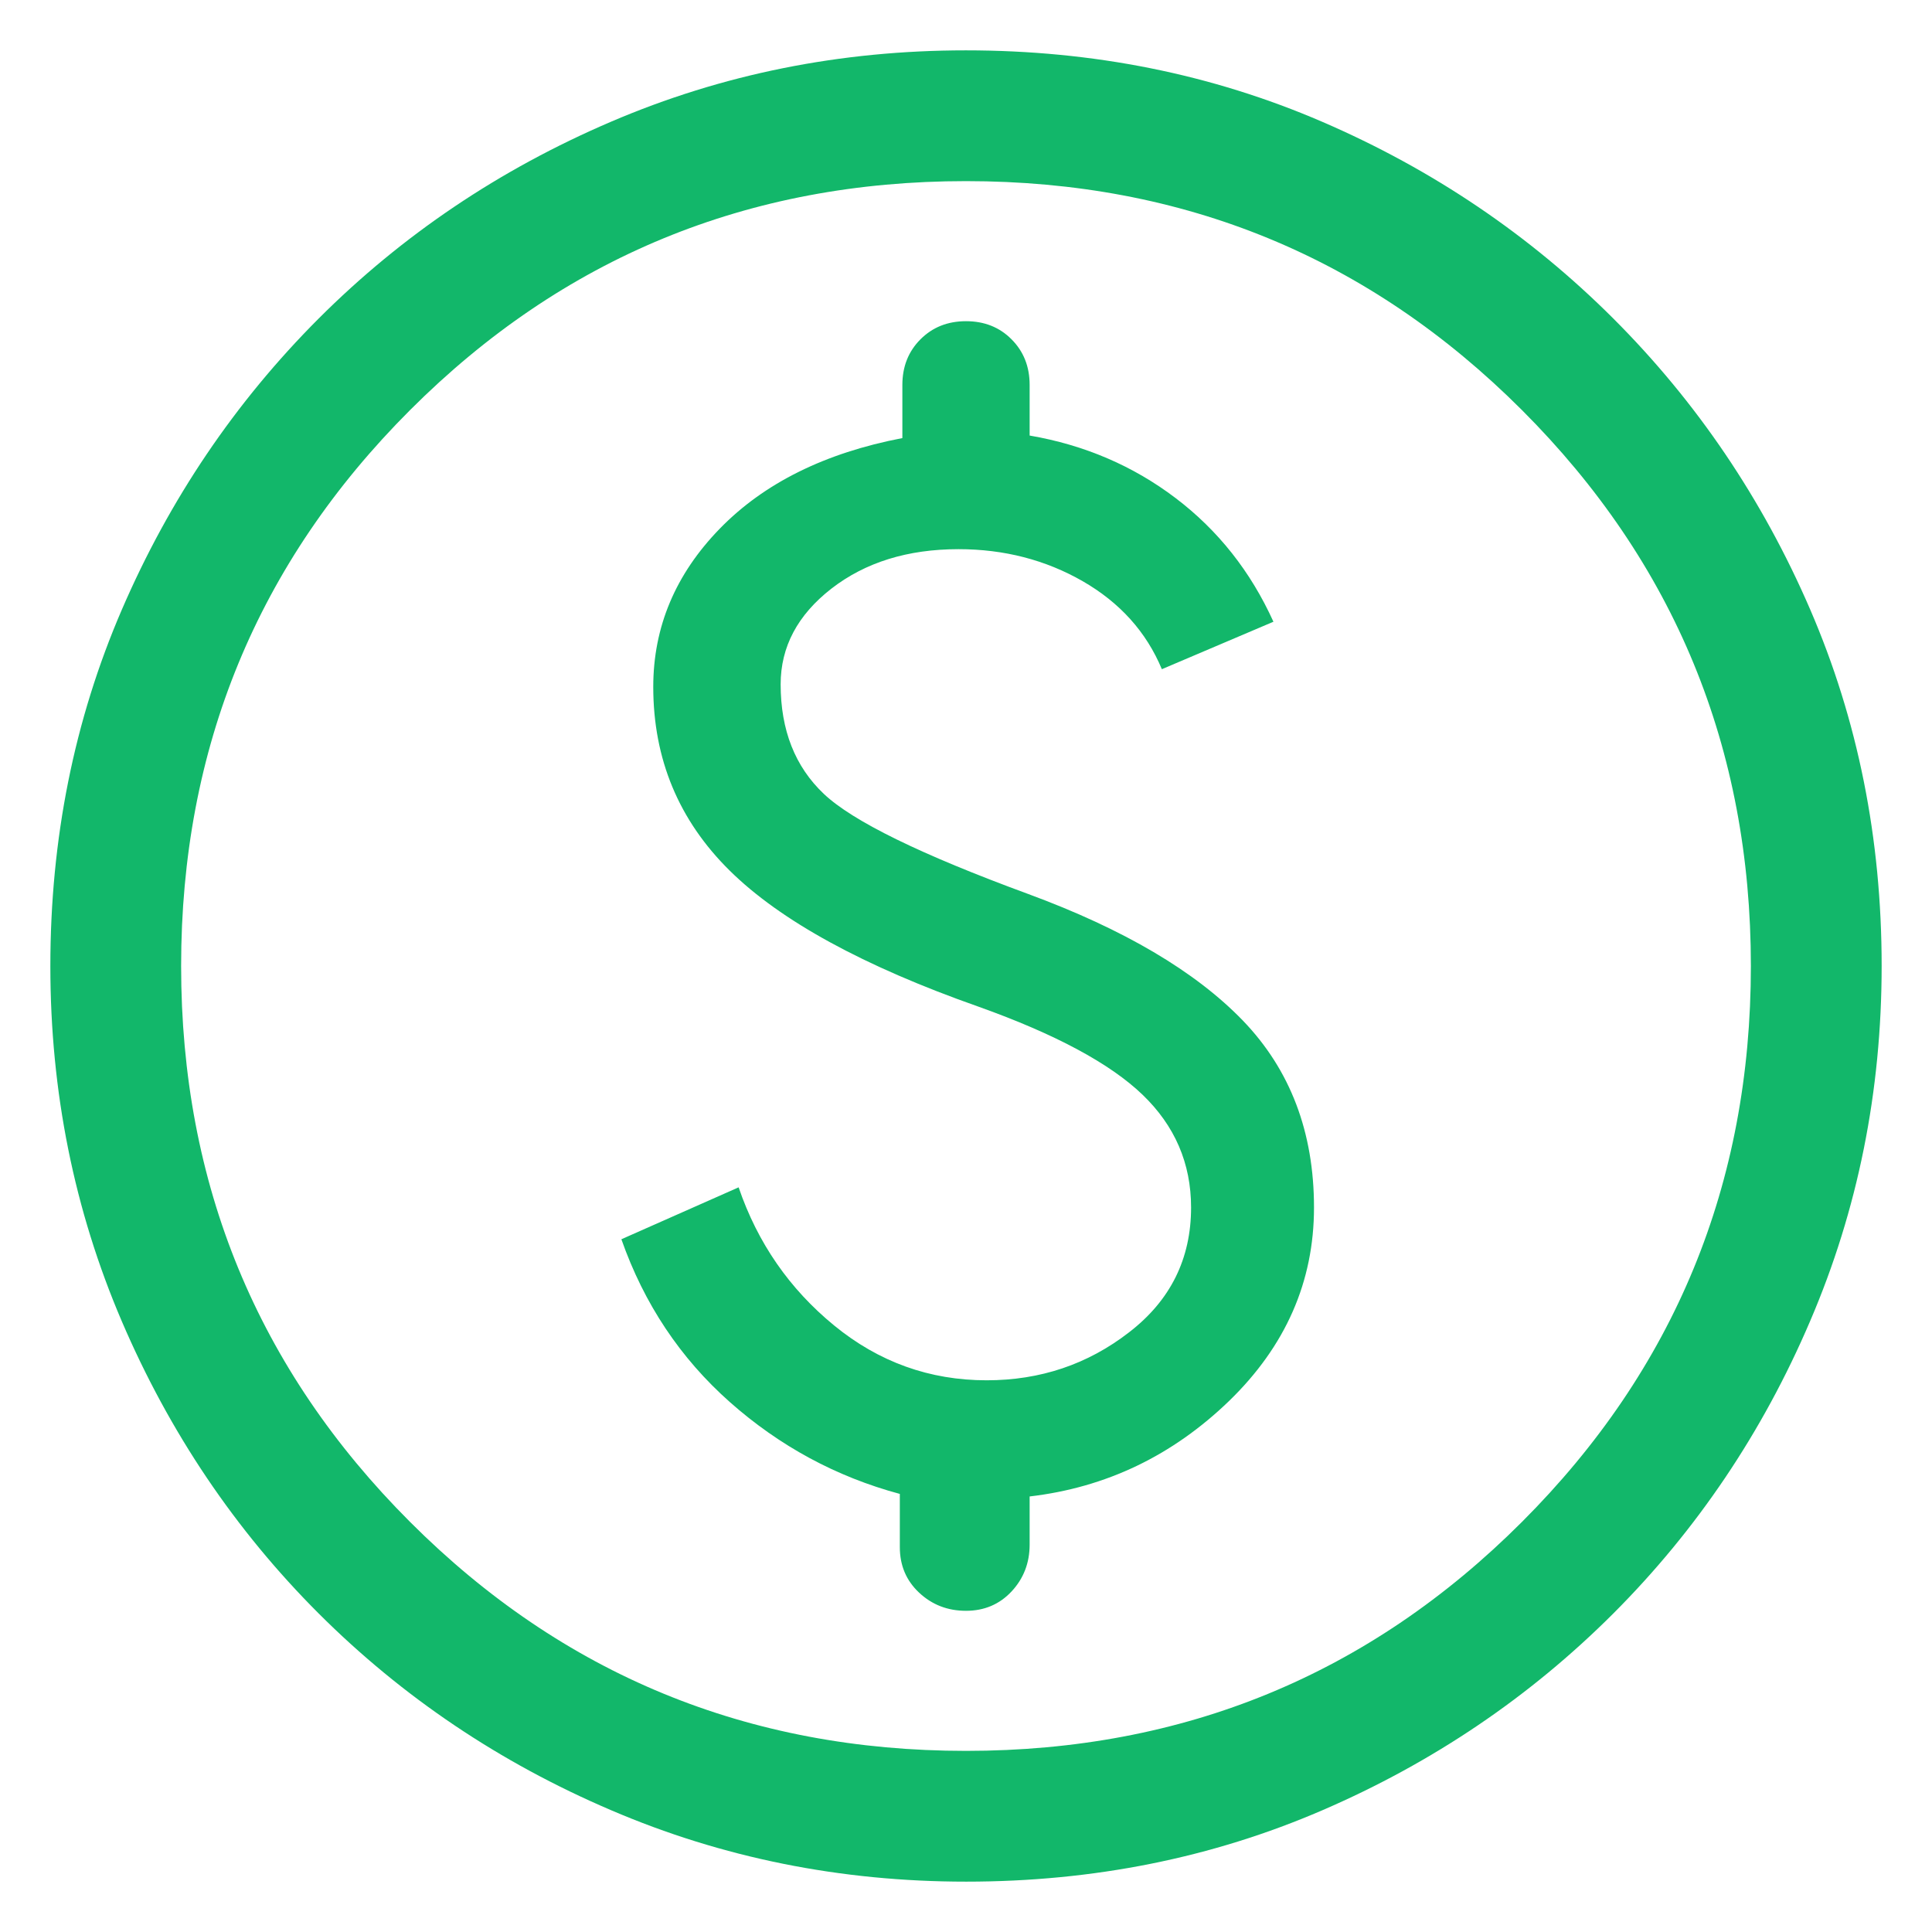 <svg width="16" height="16" viewBox="0 0 16 16" fill="none" xmlns="http://www.w3.org/2000/svg">
<path d="M5.146 10.263C5.334 10.798 5.634 11.248 6.045 11.612C6.456 11.976 6.925 12.23 7.452 12.372V12.813C7.452 12.964 7.505 13.09 7.612 13.19C7.719 13.29 7.848 13.34 8 13.34C8.152 13.34 8.278 13.286 8.377 13.18C8.477 13.073 8.527 12.943 8.527 12.792V12.393C9.16 12.319 9.71 12.055 10.179 11.602C10.647 11.148 10.882 10.614 10.882 10C10.882 9.375 10.685 8.859 10.293 8.452C9.9 8.045 9.308 7.696 8.516 7.404C7.626 7.077 7.062 6.801 6.823 6.575C6.584 6.349 6.465 6.046 6.465 5.667C6.465 5.357 6.605 5.093 6.885 4.875C7.166 4.657 7.517 4.548 7.938 4.548C8.316 4.548 8.659 4.637 8.966 4.813C9.274 4.99 9.493 5.233 9.622 5.542L10.546 5.149C10.358 4.734 10.088 4.392 9.736 4.125C9.384 3.858 8.981 3.685 8.527 3.607V3.188C8.527 3.036 8.477 2.91 8.377 2.81C8.278 2.71 8.152 2.66 8 2.66C7.848 2.66 7.723 2.71 7.623 2.81C7.523 2.91 7.473 3.036 7.473 3.188V3.628C6.832 3.751 6.328 4.001 5.961 4.378C5.594 4.755 5.41 5.192 5.41 5.688C5.41 6.286 5.621 6.793 6.042 7.209C6.463 7.625 7.15 8.001 8.104 8.337C8.74 8.564 9.192 8.807 9.461 9.065C9.73 9.323 9.864 9.635 9.864 10C9.864 10.425 9.693 10.77 9.35 11.034C9.008 11.299 8.615 11.431 8.171 11.431C7.699 11.431 7.278 11.28 6.908 10.977C6.538 10.674 6.274 10.293 6.117 9.833L5.146 10.263ZM8.001 15.583C6.962 15.583 5.981 15.386 5.06 14.991C4.138 14.597 3.331 14.053 2.639 13.362C1.947 12.67 1.404 11.864 1.009 10.943C0.614 10.021 0.417 9.041 0.417 8.001C0.417 6.948 0.614 5.964 1.009 5.049C1.404 4.134 1.947 3.331 2.638 2.639C3.33 1.947 4.136 1.404 5.058 1.009C5.979 0.614 6.959 0.417 7.999 0.417C9.052 0.417 10.036 0.614 10.951 1.009C11.866 1.404 12.669 1.947 13.361 2.638C14.053 3.33 14.596 4.133 14.991 5.047C15.386 5.962 15.583 6.945 15.583 7.999C15.583 9.038 15.386 10.019 14.991 10.94C14.597 11.862 14.053 12.669 13.362 13.361C12.67 14.053 11.867 14.596 10.953 14.991C10.039 15.386 9.055 15.583 8.001 15.583ZM8 14.5C9.806 14.5 11.34 13.868 12.604 12.604C13.868 11.34 14.5 9.806 14.5 8C14.5 6.195 13.868 4.66 12.604 3.396C11.34 2.132 9.806 1.5 8 1.5C6.194 1.5 4.66 2.132 3.396 3.396C2.132 4.66 1.5 6.195 1.5 8C1.5 9.806 2.132 11.34 3.396 12.604C4.66 13.868 6.194 14.5 8 14.5Z" fill="#12B76A"/>
</svg>
